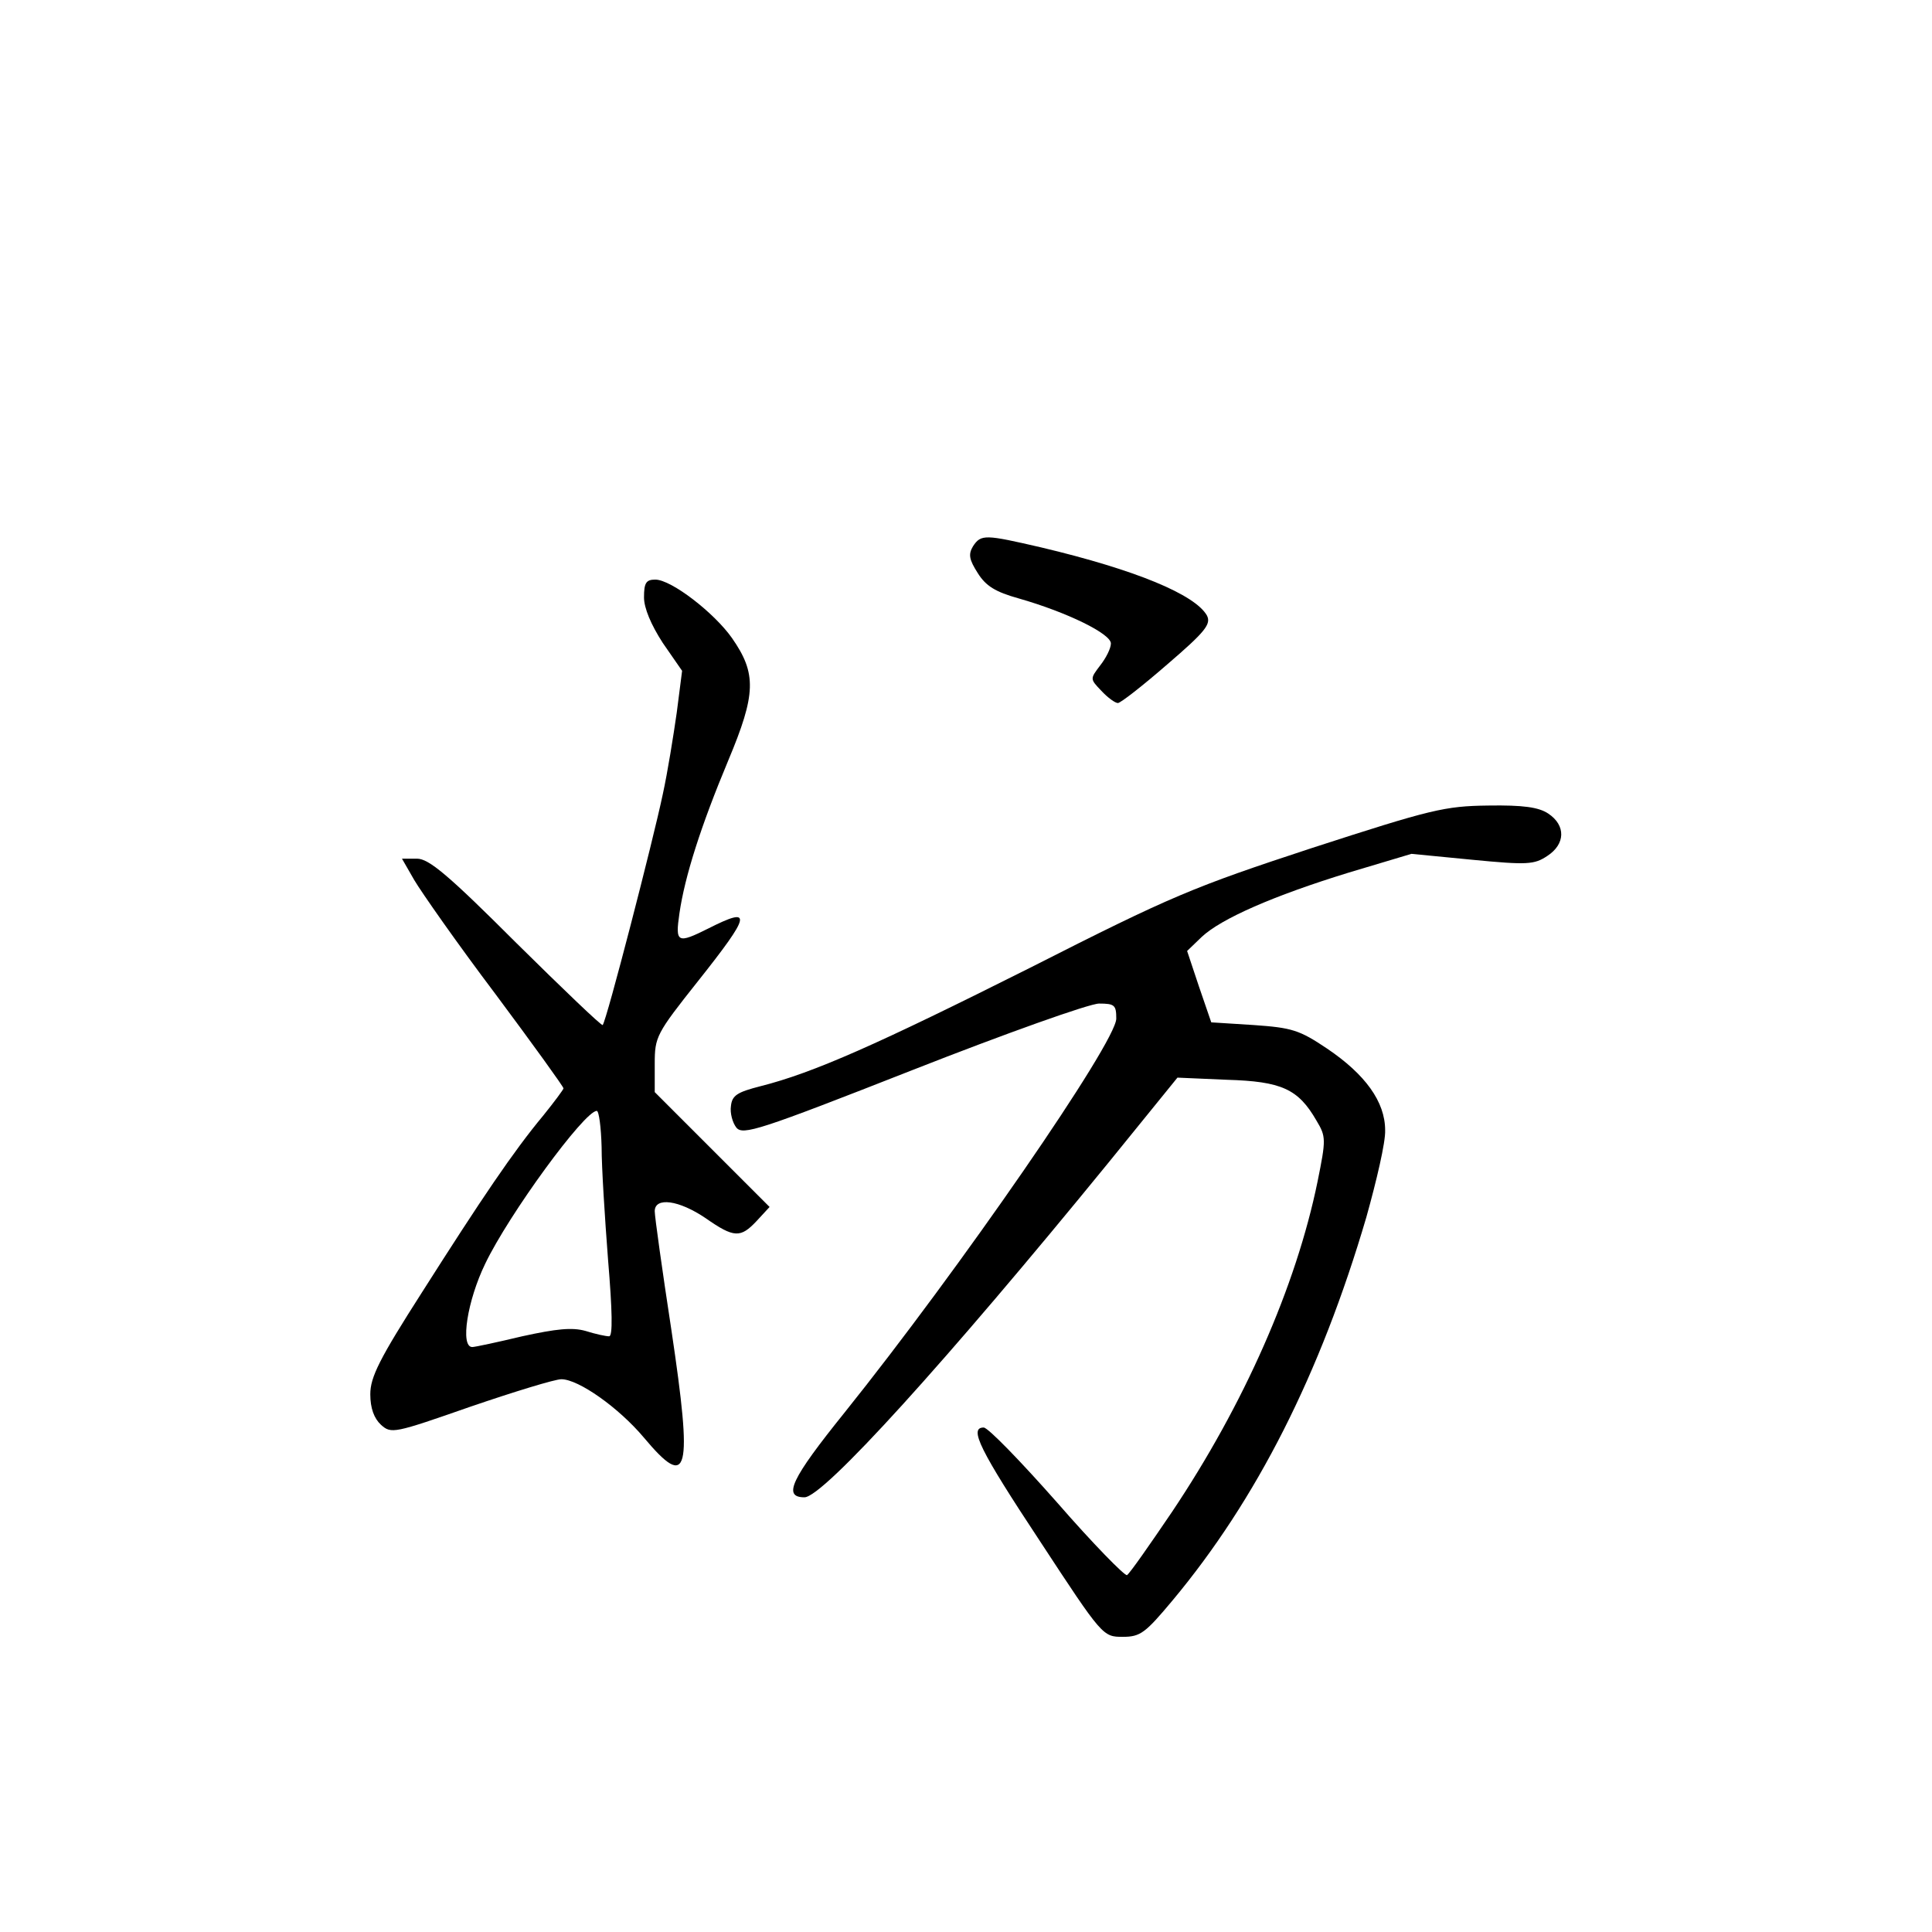 <?xml version="1.0" standalone="no"?>
<!DOCTYPE svg PUBLIC "-//W3C//DTD SVG 20010904//EN"
 "http://www.w3.org/TR/2001/REC-SVG-20010904/DTD/svg10.dtd">
<svg version="1.0" xmlns="http://www.w3.org/2000/svg"
 width="360pt" height="360pt" viewBox="0 0 360 360"
 preserveAspectRatio="xMidYMid meet">
<g transform="translate(0,360) scale(0.1,-0.1)"
fill="#000000" stroke="none">
<path d="M1813 2582 c-9 -15 -7 -25 9 -50 15 -24 33 -35 76 -47 91 -26 172
-66 172 -84 0 -9 -9 -27 -20 -41 -19 -25 -19 -25 2 -47 12 -13 26 -23 31 -23
5 0 46 32 92 72 71 61 82 75 74 91 -22 39 -132 85 -309 127 -104 24 -112 25
-127 2z"/>
<path d="M1200 2487 c0 -20 13 -51 35 -85 l36 -52 -10 -78 c-6 -42 -17 -111
-26 -152 -18 -86 -105 -423 -112 -430 -2 -2 -74 67 -161 153 -127 127 -163
157 -185 157 l-28 0 23 -40 c13 -22 80 -118 151 -212 70 -94 127 -173 127
-176 0 -2 -17 -25 -38 -51 -55 -66 -115 -155 -225 -328 -80 -125 -97 -159 -97
-191 0 -26 7 -45 20 -57 19 -17 24 -16 167 34 82 28 157 51 169 51 32 0 107
-53 154 -109 83 -99 91 -67 51 201 -17 111 -31 211 -31 221 0 27 45 21 95 -13
53 -37 65 -37 95 -5 l24 26 -107 107 -107 107 0 53 c0 50 3 56 80 153 100 126
103 141 20 99 -58 -29 -62 -27 -54 28 10 69 40 163 91 285 52 124 53 162 7
228 -33 47 -113 109 -143 109 -17 0 -21 -6 -21 -33z m-79 -1024 c0 -38 6 -132
12 -210 8 -96 9 -143 2 -143 -6 0 -25 4 -44 10 -25 7 -54 4 -118 -10 -46 -11
-88 -20 -93 -20 -23 0 -9 87 24 155 44 92 185 285 208 285 4 0 8 -30 9 -67z"/>
<path d="M2445 2020 c-222 -73 -261 -89 -525 -223 -285 -143 -404 -196 -503
-221 -43 -11 -53 -17 -55 -37 -2 -13 3 -31 10 -40 12 -15 43 -5 328 107 173
68 330 124 348 124 29 0 32 -3 32 -28 0 -44 -292 -467 -507 -735 -99 -123
-115 -157 -74 -157 35 0 265 254 566 623 l129 159 92 -4 c102 -3 133 -17 167
-76 18 -30 18 -35 2 -114 -40 -195 -137 -415 -271 -615 -42 -62 -79 -115 -84
-118 -4 -2 -63 58 -130 135 -68 77 -129 140 -137 140 -28 0 -8 -41 105 -212
116 -177 117 -178 154 -178 33 0 42 7 93 68 156 187 275 421 361 714 19 68 36
140 35 162 0 53 -37 104 -108 152 -52 35 -66 39 -137 44 l-79 5 -23 67 -22 66
27 26 c36 34 134 77 274 120 l117 35 113 -11 c103 -10 116 -9 140 7 34 22 35
57 2 79 -18 12 -47 16 -112 15 -81 -1 -106 -7 -328 -79z"/>
</g>
</svg>
